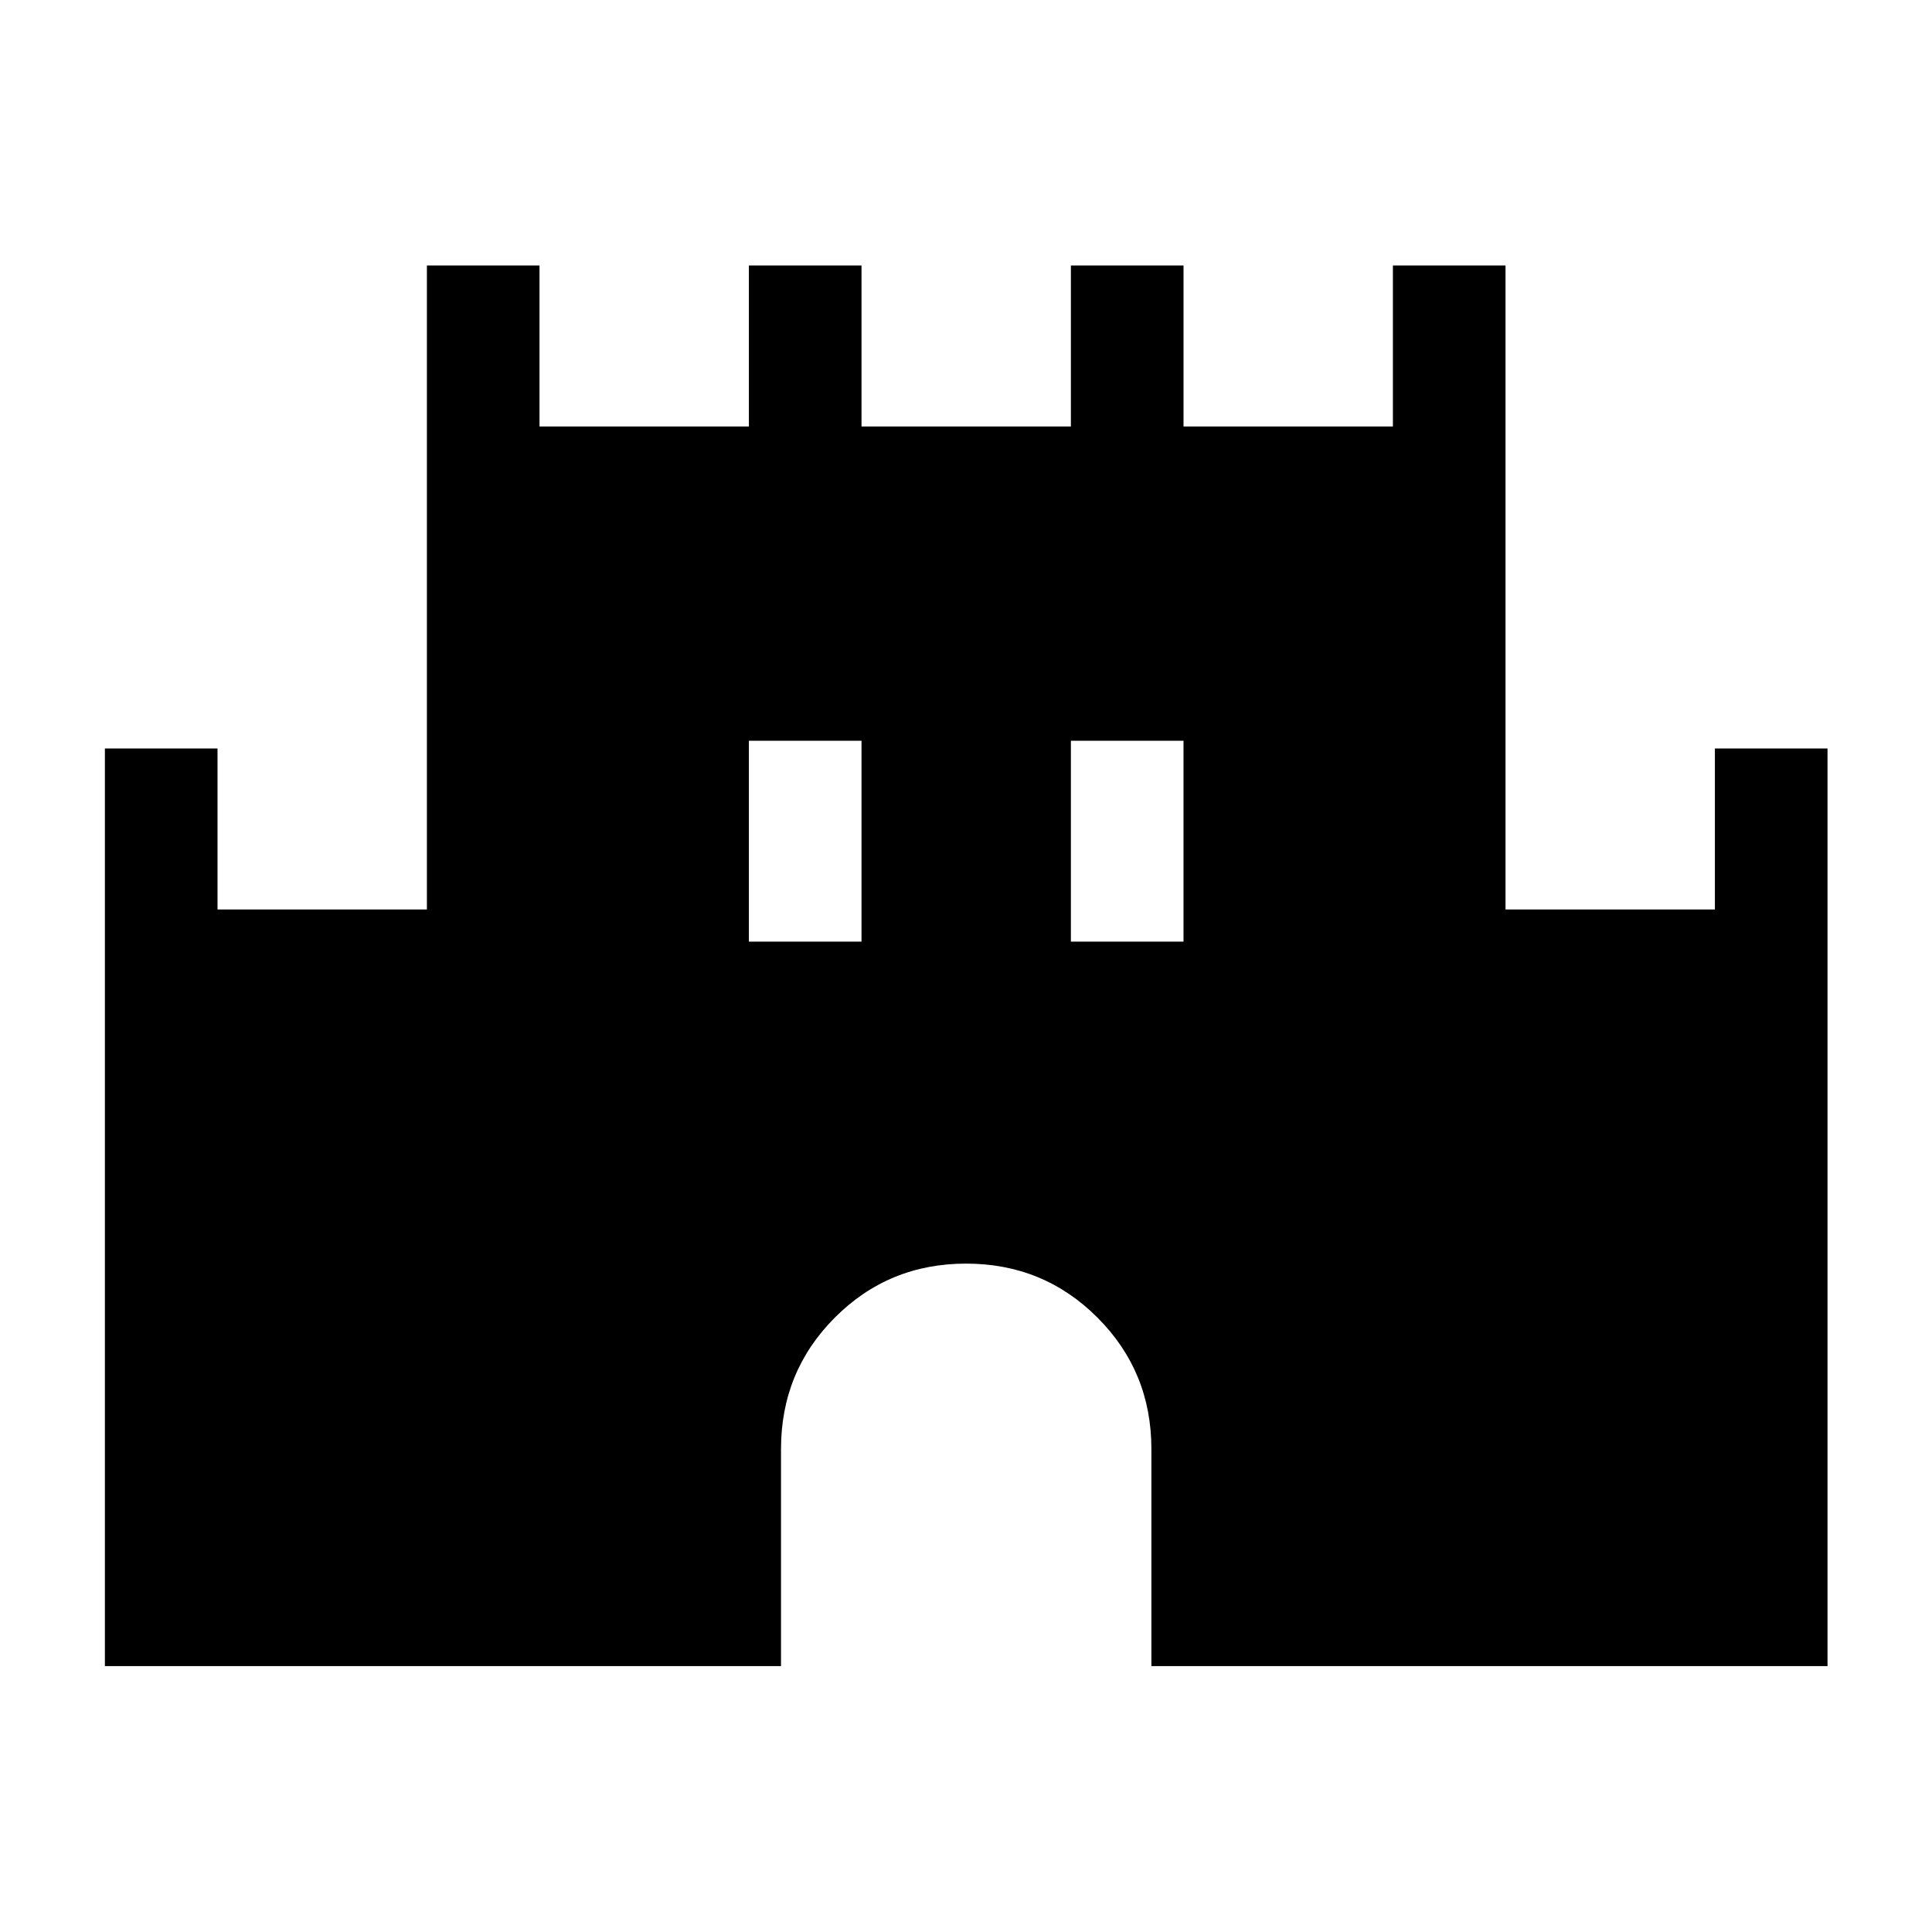 <svg xmlns="http://www.w3.org/2000/svg" height="24" viewBox="0 -960 960 960" width="24"><path d="M52.12-132.12v-455.96h55.96v80h104.04v-320h55.96v80h104.04v-80h55.96v80h104.04v-80h55.96v80h104.04v-80h55.96v320h104.04v-80h55.96v455.96H572.12V-240q0-38.49-26.8-65.3-26.8-26.82-65.27-26.82t-65.22 26.82q-26.75 26.81-26.75 65.3v107.88H52.12Zm320-360h55.96v-99.8h-55.96v99.8Zm160 0h55.96v-99.8h-55.96v99.8Z"/></svg>